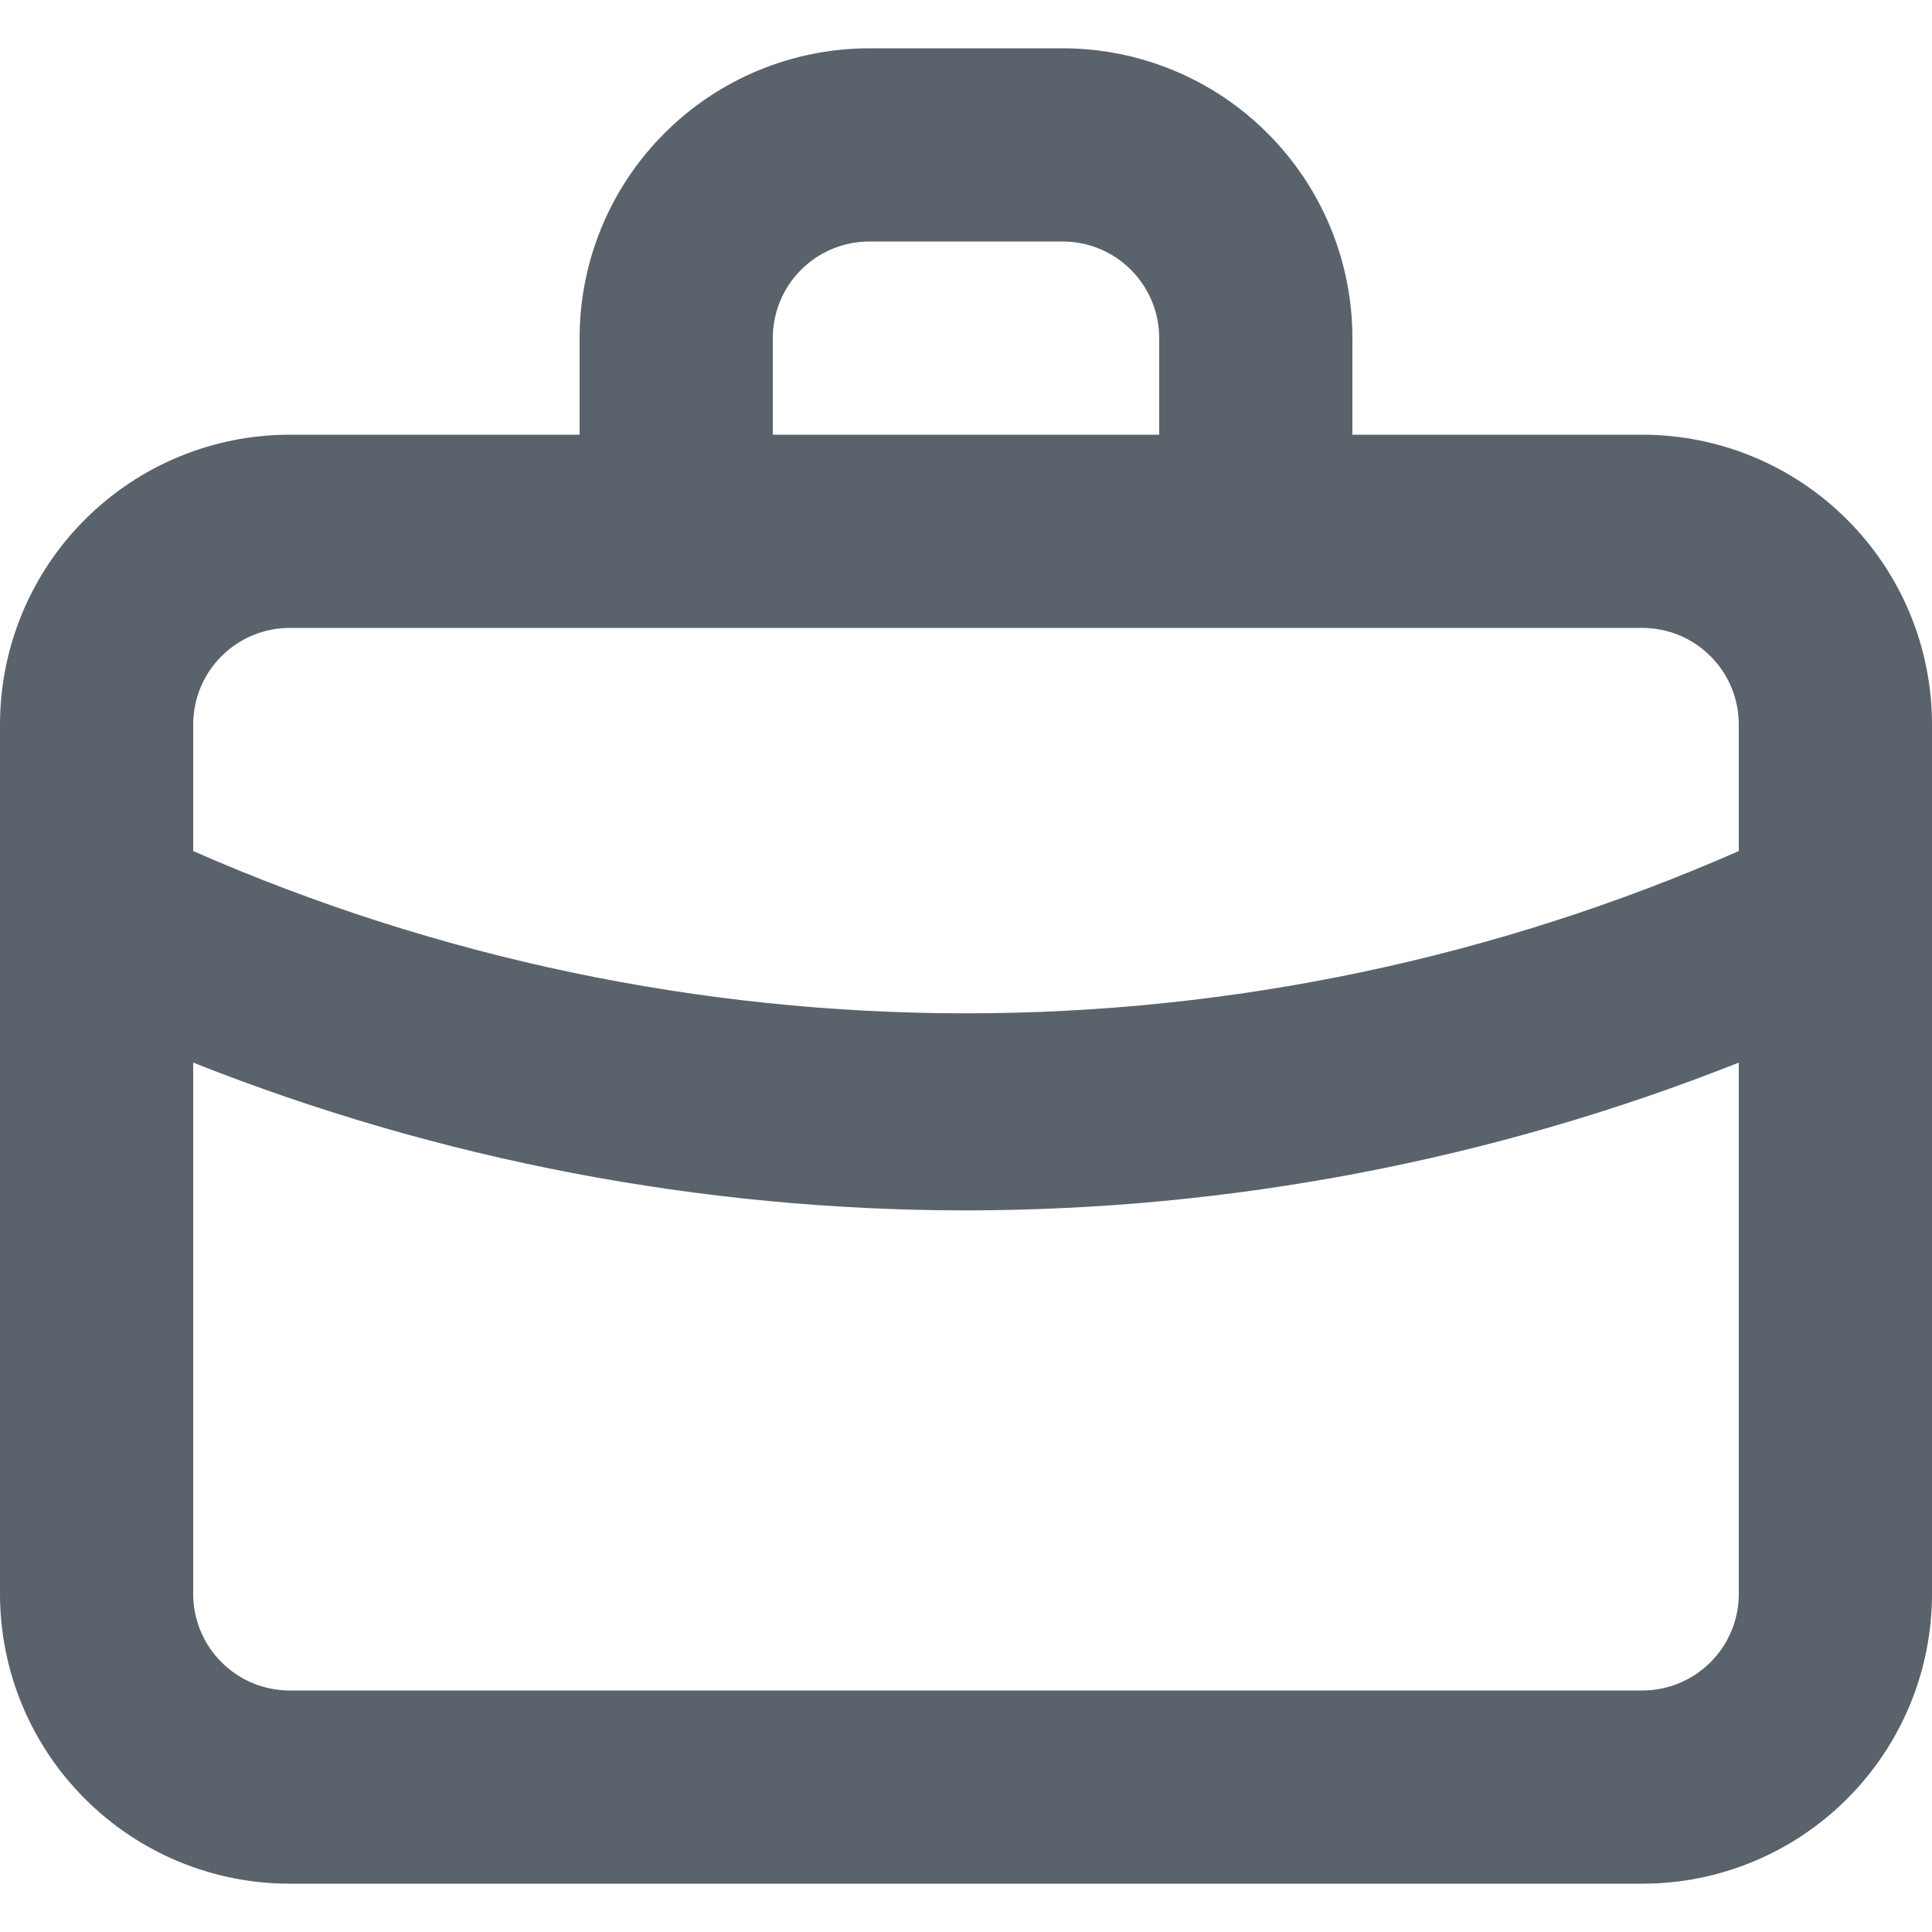 <svg width="20" height="20" viewBox="0 0 20 20" fill="none" xmlns="http://www.w3.org/2000/svg">
<path d="M17 4.5H14V3.5C14 2.704 13.684 1.941 13.121 1.379C12.559 0.816 11.796 0.5 11 0.5H9C8.204 0.5 7.441 0.816 6.879 1.379C6.316 1.941 6 2.704 6 3.5V4.5H3C2.204 4.5 1.441 4.816 0.879 5.379C0.316 5.941 0 6.704 0 7.5V16.5C0 17.296 0.316 18.059 0.879 18.621C1.441 19.184 2.204 19.5 3 19.5H17C17.796 19.5 18.559 19.184 19.121 18.621C19.684 18.059 20 17.296 20 16.5V7.5C20 6.704 19.684 5.941 19.121 5.379C18.559 4.816 17.796 4.5 17 4.5ZM8 3.5C8 3.235 8.105 2.98 8.293 2.793C8.48 2.605 8.735 2.5 9 2.5H11C11.265 2.5 11.52 2.605 11.707 2.793C11.895 2.98 12 3.235 12 3.5V4.5H8V3.5ZM18 16.5C18 16.765 17.895 17.02 17.707 17.207C17.52 17.395 17.265 17.5 17 17.5H3C2.735 17.5 2.48 17.395 2.293 17.207C2.105 17.02 2 16.765 2 16.5V11C4.546 12.01 7.261 12.529 10 12.53C12.739 12.528 15.454 12.009 18 11V16.5ZM18 8.81C15.478 9.918 12.754 10.49 10 10.49C7.246 10.49 4.522 9.918 2 8.81V7.5C2 7.235 2.105 6.98 2.293 6.793C2.48 6.605 2.735 6.5 3 6.5H17C17.265 6.5 17.52 6.605 17.707 6.793C17.895 6.98 18 7.235 18 7.5V8.81Z" fill="#5A636C"/>
</svg>
